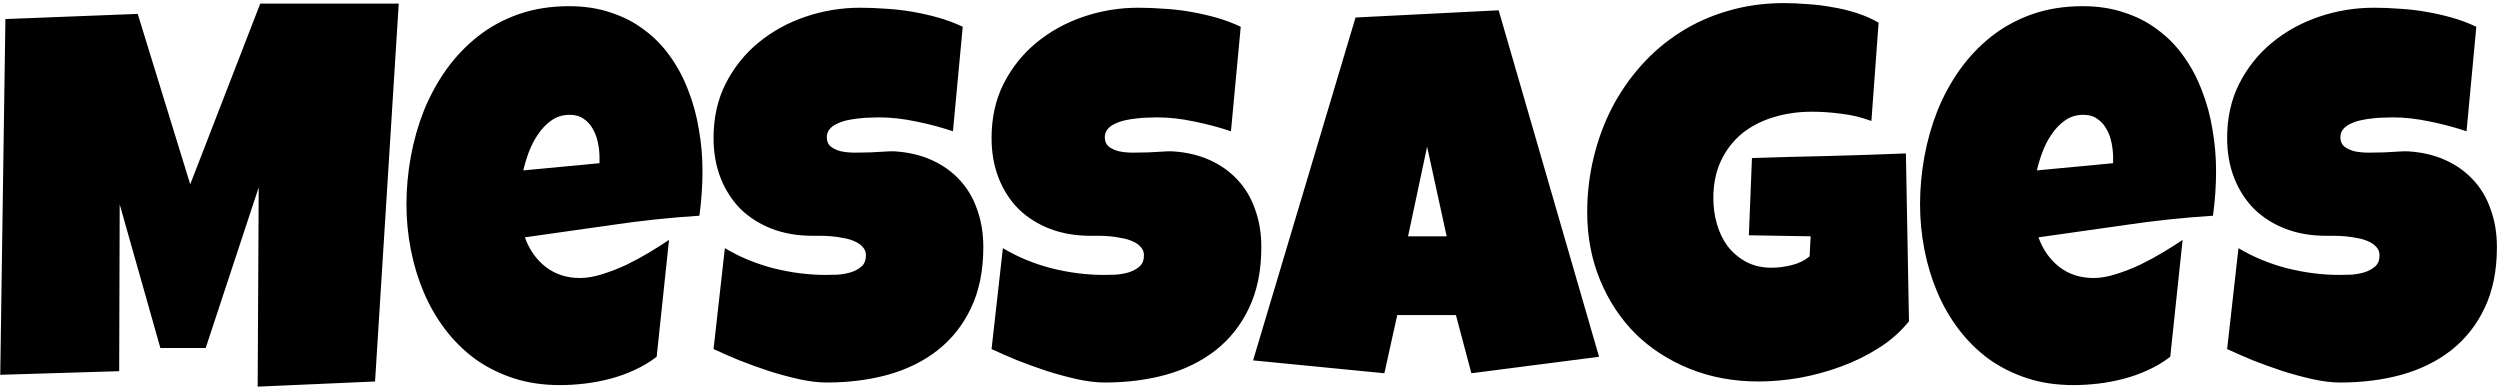 <svg width="607" height="94" viewBox="0 0 607 94" fill="none" xmlns="http://www.w3.org/2000/svg">
<path d="M96.812 0.875L91.062 92.625L62.562 93.875L62.812 45.5L49.938 84.5H38.938L29.062 49.625L28.938 90.125L0.062 91L1.312 4.625L33.438 3.375L46.188 44.75L63.188 0.875H96.812ZM170.562 41.5C170.562 45.125 170.312 48.75 169.812 52.375C162.688 52.833 155.604 53.583 148.562 54.625C141.521 55.625 134.479 56.625 127.438 57.625C128.521 60.625 130.208 63.021 132.5 64.812C134.833 66.604 137.604 67.5 140.812 67.5C142.479 67.5 144.292 67.188 146.25 66.562C148.25 65.938 150.229 65.167 152.188 64.25C154.146 63.292 156.021 62.271 157.812 61.188C159.604 60.104 161.146 59.125 162.438 58.25L159.438 86.625C157.812 87.875 156.042 88.938 154.125 89.812C152.25 90.688 150.292 91.396 148.25 91.938C146.208 92.479 144.146 92.875 142.062 93.125C139.979 93.375 137.938 93.5 135.938 93.5C131.812 93.5 128.042 92.938 124.625 91.812C121.208 90.688 118.104 89.125 115.312 87.125C112.562 85.083 110.146 82.688 108.062 79.938C105.979 77.188 104.25 74.188 102.875 70.938C101.5 67.688 100.458 64.25 99.75 60.625C99.042 57 98.688 53.333 98.688 49.625C98.688 45.75 99.042 41.875 99.75 38C100.458 34.125 101.521 30.396 102.938 26.812C104.396 23.229 106.208 19.917 108.375 16.875C110.583 13.792 113.146 11.104 116.062 8.812C118.979 6.521 122.271 4.729 125.938 3.438C129.646 2.146 133.729 1.5 138.188 1.5C141.896 1.5 145.271 2.021 148.312 3.062C151.396 4.062 154.125 5.479 156.5 7.312C158.917 9.104 161 11.25 162.75 13.75C164.542 16.25 166 19 167.125 22C168.292 24.958 169.146 28.104 169.688 31.438C170.271 34.729 170.562 38.083 170.562 41.5ZM145.562 38.25C145.562 37.083 145.438 35.896 145.188 34.688C144.938 33.438 144.521 32.312 143.938 31.312C143.396 30.312 142.667 29.5 141.75 28.875C140.833 28.208 139.688 27.875 138.312 27.875C136.646 27.875 135.167 28.333 133.875 29.25C132.625 30.125 131.542 31.25 130.625 32.625C129.708 33.958 128.958 35.417 128.375 37C127.792 38.583 127.354 40.042 127.062 41.375L145.562 39.625V38.25ZM238.75 60C238.75 65.708 237.75 70.646 235.75 74.812C233.792 78.938 231.083 82.354 227.625 85.062C224.208 87.729 220.188 89.708 215.562 91C210.979 92.25 206.042 92.875 200.75 92.875C198.708 92.875 196.458 92.604 194 92.062C191.583 91.521 189.125 90.854 186.625 90.062C184.125 89.229 181.708 88.354 179.375 87.438C177.083 86.479 175.042 85.583 173.25 84.75L176 60.25C179.542 62.375 183.458 64 187.75 65.125C192.083 66.208 196.333 66.75 200.5 66.75C201.292 66.75 202.25 66.729 203.375 66.688C204.5 66.604 205.562 66.417 206.562 66.125C207.604 65.792 208.479 65.312 209.188 64.688C209.896 64.062 210.25 63.167 210.25 62C210.25 61.208 210 60.542 209.5 60C209 59.417 208.354 58.958 207.562 58.625C206.771 58.25 205.875 57.979 204.875 57.812C203.875 57.604 202.896 57.458 201.938 57.375C200.979 57.292 200.083 57.25 199.25 57.25C198.417 57.25 197.75 57.25 197.25 57.25C193.667 57.25 190.396 56.688 187.438 55.562C184.521 54.438 182 52.854 179.875 50.812C177.792 48.729 176.167 46.229 175 43.312C173.833 40.354 173.25 37.083 173.25 33.5C173.25 28.583 174.229 24.188 176.188 20.312C178.188 16.396 180.833 13.083 184.125 10.375C187.458 7.625 191.271 5.521 195.562 4.062C199.854 2.604 204.292 1.875 208.875 1.875C210.917 1.875 213.021 1.958 215.188 2.125C217.354 2.25 219.5 2.5 221.625 2.875C223.792 3.25 225.896 3.729 227.938 4.312C229.979 4.896 231.917 5.625 233.75 6.5L231.375 31.875C228.542 30.917 225.562 30.125 222.438 29.5C219.354 28.833 216.333 28.5 213.375 28.5C212.833 28.5 212.125 28.521 211.25 28.562C210.417 28.562 209.521 28.625 208.562 28.75C207.646 28.833 206.708 28.979 205.75 29.188C204.792 29.396 203.938 29.688 203.188 30.062C202.438 30.396 201.833 30.854 201.375 31.438C200.917 32.021 200.708 32.708 200.75 33.5C200.792 34.417 201.125 35.125 201.75 35.625C202.417 36.125 203.25 36.5 204.25 36.75C205.292 36.958 206.417 37.062 207.625 37.062C208.875 37.062 210.104 37.042 211.312 37C212.521 36.917 213.646 36.854 214.688 36.812C215.729 36.729 216.583 36.708 217.25 36.75C220.583 36.958 223.583 37.667 226.25 38.875C228.917 40.083 231.167 41.688 233 43.688C234.875 45.688 236.292 48.083 237.25 50.875C238.25 53.625 238.75 56.667 238.75 60ZM306.25 60C306.25 65.708 305.25 70.646 303.25 74.812C301.292 78.938 298.583 82.354 295.125 85.062C291.708 87.729 287.688 89.708 283.062 91C278.479 92.25 273.542 92.875 268.25 92.875C266.208 92.875 263.958 92.604 261.5 92.062C259.083 91.521 256.625 90.854 254.125 90.062C251.625 89.229 249.208 88.354 246.875 87.438C244.583 86.479 242.542 85.583 240.75 84.75L243.5 60.25C247.042 62.375 250.958 64 255.25 65.125C259.583 66.208 263.833 66.75 268 66.75C268.792 66.75 269.75 66.729 270.875 66.688C272 66.604 273.062 66.417 274.062 66.125C275.104 65.792 275.979 65.312 276.688 64.688C277.396 64.062 277.75 63.167 277.75 62C277.75 61.208 277.5 60.542 277 60C276.5 59.417 275.854 58.958 275.062 58.625C274.271 58.25 273.375 57.979 272.375 57.812C271.375 57.604 270.396 57.458 269.438 57.375C268.479 57.292 267.583 57.25 266.75 57.25C265.917 57.25 265.25 57.25 264.75 57.25C261.167 57.25 257.896 56.688 254.938 55.562C252.021 54.438 249.5 52.854 247.375 50.812C245.292 48.729 243.667 46.229 242.5 43.312C241.333 40.354 240.75 37.083 240.75 33.5C240.75 28.583 241.729 24.188 243.688 20.312C245.688 16.396 248.333 13.083 251.625 10.375C254.958 7.625 258.771 5.521 263.062 4.062C267.354 2.604 271.792 1.875 276.375 1.875C278.417 1.875 280.521 1.958 282.688 2.125C284.854 2.25 287 2.5 289.125 2.875C291.292 3.25 293.396 3.729 295.438 4.312C297.479 4.896 299.417 5.625 301.25 6.5L298.875 31.875C296.042 30.917 293.062 30.125 289.938 29.5C286.854 28.833 283.833 28.5 280.875 28.5C280.333 28.5 279.625 28.521 278.75 28.562C277.917 28.562 277.021 28.625 276.062 28.75C275.146 28.833 274.208 28.979 273.25 29.188C272.292 29.396 271.438 29.688 270.688 30.062C269.938 30.396 269.333 30.854 268.875 31.438C268.417 32.021 268.208 32.708 268.25 33.5C268.292 34.417 268.625 35.125 269.25 35.625C269.917 36.125 270.75 36.5 271.75 36.75C272.792 36.958 273.917 37.062 275.125 37.062C276.375 37.062 277.604 37.042 278.812 37C280.021 36.917 281.146 36.854 282.188 36.812C283.229 36.729 284.083 36.708 284.75 36.75C288.083 36.958 291.083 37.667 293.75 38.875C296.417 40.083 298.667 41.688 300.5 43.688C302.375 45.688 303.792 48.083 304.75 50.875C305.75 53.625 306.25 56.667 306.25 60ZM388.25 86.625L357.25 90.625L353.5 76.5H339.25L336.125 90.625L304.25 87.5L329.125 4.25L363.875 2.5L388.25 86.625ZM351.25 57.375L346.5 35.625L341.875 57.375H351.25ZM463.5 78C461.542 80.458 459.125 82.604 456.25 84.438C453.375 86.271 450.292 87.792 447 89C443.708 90.208 440.333 91.125 436.875 91.75C433.417 92.333 430.125 92.625 427 92.625C420.958 92.625 415.396 91.604 410.312 89.562C405.229 87.521 400.833 84.688 397.125 81.062C393.458 77.396 390.583 73.042 388.5 68C386.417 62.958 385.375 57.458 385.375 51.5C385.375 46.958 385.896 42.542 386.938 38.25C387.979 33.958 389.458 29.938 391.375 26.188C393.333 22.438 395.708 19 398.5 15.875C401.292 12.75 404.458 10.062 408 7.812C411.542 5.562 415.417 3.833 419.625 2.625C423.875 1.375 428.375 0.75 433.125 0.75C434.917 0.75 436.833 0.833 438.875 1C440.917 1.125 442.938 1.375 444.938 1.75C446.979 2.083 448.958 2.562 450.875 3.188C452.792 3.812 454.542 4.583 456.125 5.5L454.375 29.375C452.042 28.5 449.625 27.917 447.125 27.625C444.667 27.292 442.25 27.125 439.875 27.125C436.542 27.125 433.417 27.583 430.5 28.5C427.625 29.375 425.104 30.688 422.938 32.438C420.812 34.188 419.125 36.375 417.875 39C416.625 41.625 416 44.667 416 48.125C416 50.292 416.292 52.396 416.875 54.438C417.458 56.438 418.333 58.229 419.5 59.812C420.708 61.354 422.188 62.604 423.938 63.562C425.729 64.521 427.792 65 430.125 65C431.708 65 433.333 64.792 435 64.375C436.708 63.958 438.167 63.25 439.375 62.25L439.625 57.375L424.625 57.125L425.375 38.375C431.583 38.167 437.792 38 444 37.875C450.208 37.708 456.458 37.5 462.75 37.25L463.5 78ZM538.062 41.5C538.062 45.125 537.812 48.75 537.312 52.375C530.188 52.833 523.104 53.583 516.062 54.625C509.021 55.625 501.979 56.625 494.938 57.625C496.021 60.625 497.708 63.021 500 64.812C502.333 66.604 505.104 67.5 508.312 67.5C509.979 67.5 511.792 67.188 513.75 66.562C515.75 65.938 517.729 65.167 519.688 64.25C521.646 63.292 523.521 62.271 525.312 61.188C527.104 60.104 528.646 59.125 529.938 58.25L526.938 86.625C525.312 87.875 523.542 88.938 521.625 89.812C519.75 90.688 517.792 91.396 515.75 91.938C513.708 92.479 511.646 92.875 509.562 93.125C507.479 93.375 505.438 93.5 503.438 93.5C499.312 93.5 495.542 92.938 492.125 91.812C488.708 90.688 485.604 89.125 482.812 87.125C480.062 85.083 477.646 82.688 475.562 79.938C473.479 77.188 471.75 74.188 470.375 70.938C469 67.688 467.958 64.25 467.25 60.625C466.542 57 466.188 53.333 466.188 49.625C466.188 45.75 466.542 41.875 467.25 38C467.958 34.125 469.021 30.396 470.438 26.812C471.896 23.229 473.708 19.917 475.875 16.875C478.083 13.792 480.646 11.104 483.562 8.812C486.479 6.521 489.771 4.729 493.438 3.438C497.146 2.146 501.229 1.5 505.688 1.5C509.396 1.5 512.771 2.021 515.812 3.062C518.896 4.062 521.625 5.479 524 7.312C526.417 9.104 528.5 11.25 530.25 13.75C532.042 16.25 533.5 19 534.625 22C535.792 24.958 536.646 28.104 537.188 31.438C537.771 34.729 538.062 38.083 538.062 41.5ZM513.062 38.25C513.062 37.083 512.938 35.896 512.688 34.688C512.438 33.438 512.021 32.312 511.438 31.312C510.896 30.312 510.167 29.5 509.25 28.875C508.333 28.208 507.188 27.875 505.812 27.875C504.146 27.875 502.667 28.333 501.375 29.25C500.125 30.125 499.042 31.25 498.125 32.625C497.208 33.958 496.458 35.417 495.875 37C495.292 38.583 494.854 40.042 494.562 41.375L513.062 39.625V38.25ZM606.25 60C606.25 65.708 605.25 70.646 603.25 74.812C601.292 78.938 598.583 82.354 595.125 85.062C591.708 87.729 587.688 89.708 583.062 91C578.479 92.25 573.542 92.875 568.25 92.875C566.208 92.875 563.958 92.604 561.5 92.062C559.083 91.521 556.625 90.854 554.125 90.062C551.625 89.229 549.208 88.354 546.875 87.438C544.583 86.479 542.542 85.583 540.75 84.75L543.5 60.25C547.042 62.375 550.958 64 555.25 65.125C559.583 66.208 563.833 66.75 568 66.75C568.792 66.75 569.75 66.729 570.875 66.688C572 66.604 573.062 66.417 574.062 66.125C575.104 65.792 575.979 65.312 576.688 64.688C577.396 64.062 577.75 63.167 577.75 62C577.75 61.208 577.5 60.542 577 60C576.5 59.417 575.854 58.958 575.062 58.625C574.271 58.25 573.375 57.979 572.375 57.812C571.375 57.604 570.396 57.458 569.438 57.375C568.479 57.292 567.583 57.25 566.75 57.25C565.917 57.25 565.25 57.25 564.75 57.25C561.167 57.25 557.896 56.688 554.938 55.562C552.021 54.438 549.5 52.854 547.375 50.812C545.292 48.729 543.667 46.229 542.5 43.312C541.333 40.354 540.75 37.083 540.75 33.5C540.75 28.583 541.729 24.188 543.688 20.312C545.688 16.396 548.333 13.083 551.625 10.375C554.958 7.625 558.771 5.521 563.062 4.062C567.354 2.604 571.792 1.875 576.375 1.875C578.417 1.875 580.521 1.958 582.688 2.125C584.854 2.25 587 2.5 589.125 2.875C591.292 3.25 593.396 3.729 595.438 4.312C597.479 4.896 599.417 5.625 601.25 6.5L598.875 31.875C596.042 30.917 593.062 30.125 589.938 29.5C586.854 28.833 583.833 28.5 580.875 28.5C580.333 28.5 579.625 28.521 578.75 28.562C577.917 28.562 577.021 28.625 576.062 28.75C575.146 28.833 574.208 28.979 573.25 29.188C572.292 29.396 571.438 29.688 570.688 30.062C569.938 30.396 569.333 30.854 568.875 31.438C568.417 32.021 568.208 32.708 568.25 33.5C568.292 34.417 568.625 35.125 569.25 35.625C569.917 36.125 570.75 36.5 571.75 36.75C572.792 36.958 573.917 37.062 575.125 37.062C576.375 37.062 577.604 37.042 578.812 37C580.021 36.917 581.146 36.854 582.188 36.812C583.229 36.729 584.083 36.708 584.75 36.75C588.083 36.958 591.083 37.667 593.75 38.875C596.417 40.083 598.667 41.688 600.5 43.688C602.375 45.688 603.792 48.083 604.75 50.875C605.75 53.625 606.25 56.667 606.25 60Z" fill="black"/>
</svg>
